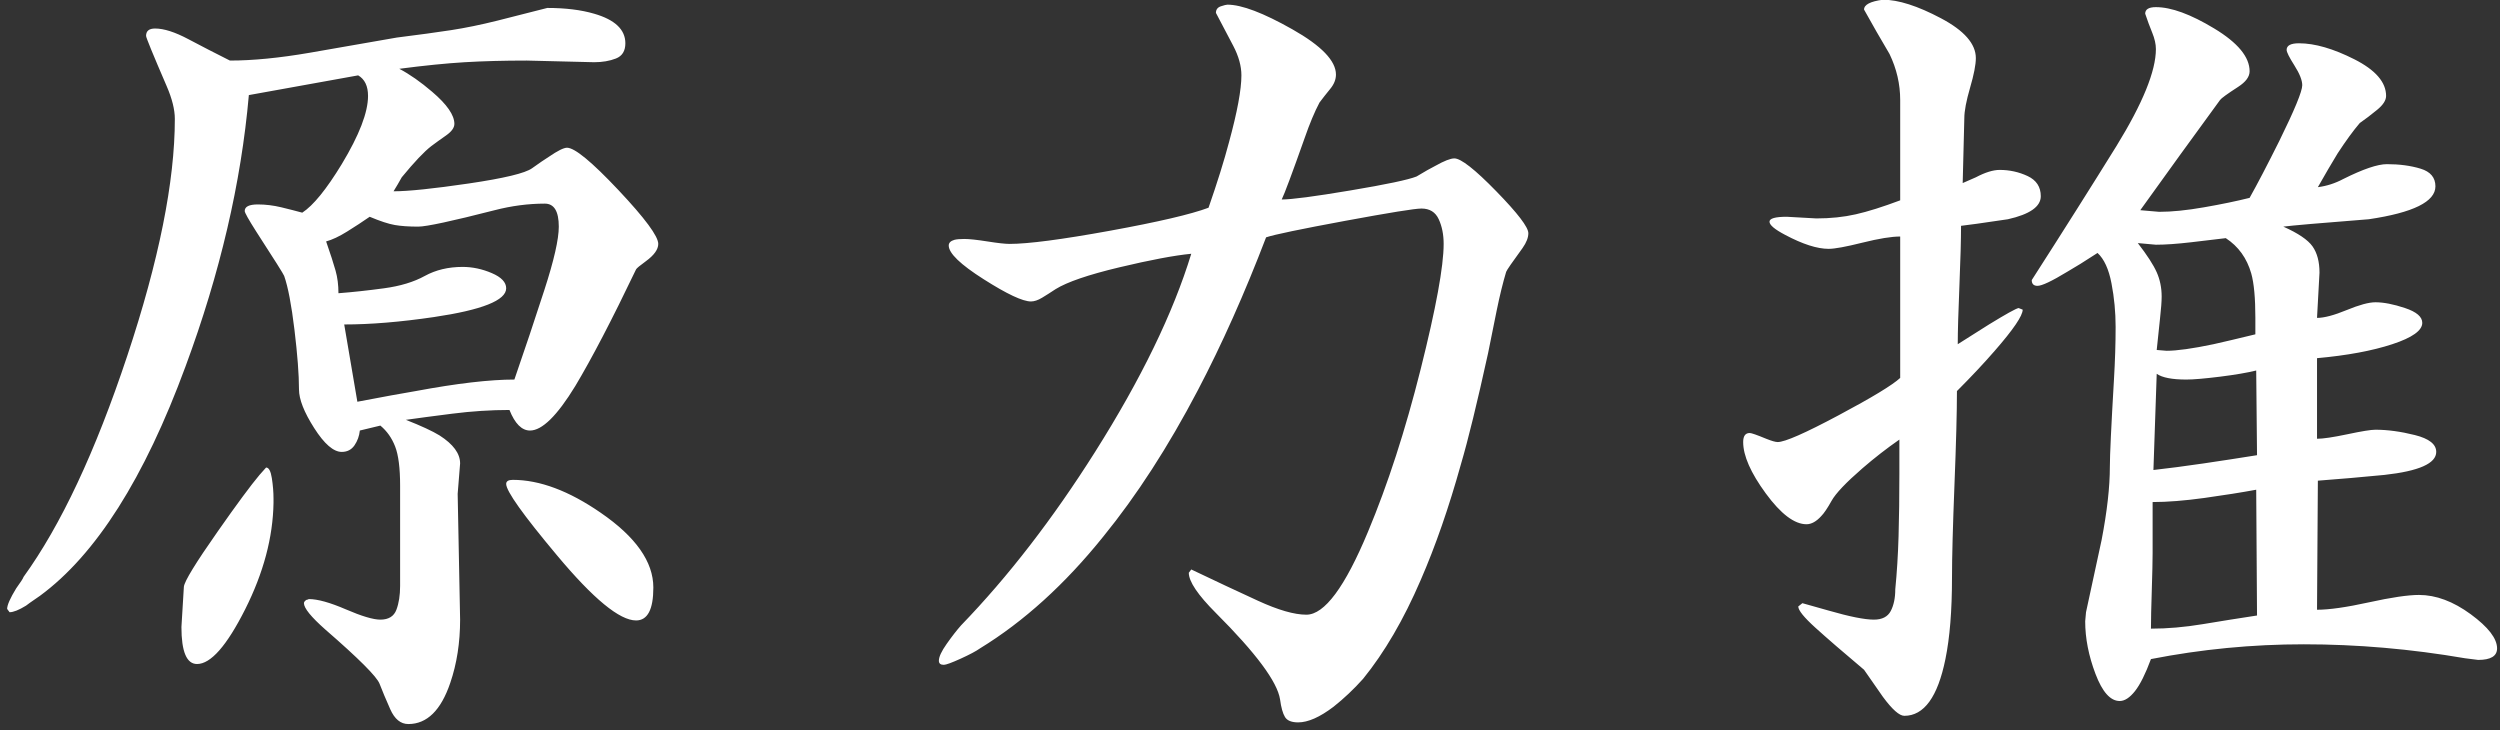 <?xml version="1.0" encoding="UTF-8"?>
<svg width="89px" height="26px" viewBox="0 0 89 26" version="1.1" xmlns="http://www.w3.org/2000/svg" xmlns:xlink="http://www.w3.org/1999/xlink">
    <rect x="0" y="0" width="89" height="26" fill="#333333" stroke="none"/>
    <!-- Generator: Sketch 51.1 (57501) - http://www.bohemiancoding.com/sketch -->
    <title>原力推</title>
    <desc>Created with Sketch.</desc>
    <defs></defs>
    <g id="Page-1" stroke="none" stroke-width="1" fill="none" fill-rule="evenodd">
        <g id="首页" transform="translate(-162, -30)" fill="#FFFFFF">
            <g id="Group-19">
                <path d="M175.161,37.717 C174.907,37.893 174.639,38.068 174.356,38.244 C174.073,38.42 173.824,38.537 173.61,38.595 C173.766,39.044 173.878,39.39 173.946,39.634 C174.015,39.878 174.049,40.146 174.049,40.439 C174.556,40.4 175.098,40.341 175.673,40.263 C176.249,40.185 176.732,40.039 177.122,39.824 C177.512,39.61 177.961,39.502 178.468,39.502 C178.82,39.502 179.166,39.576 179.507,39.722 C179.849,39.868 180.02,40.049 180.02,40.263 C180.02,40.693 179.161,41.034 177.444,41.288 C176.254,41.463 175.19,41.551 174.254,41.551 L174.722,44.302 C175.639,44.127 176.332,44 176.8,43.922 C178.263,43.649 179.434,43.512 180.312,43.512 C180.683,42.439 181.039,41.376 181.38,40.322 C181.722,39.268 181.893,38.517 181.893,38.068 C181.893,37.522 181.727,37.249 181.395,37.249 C180.81,37.249 180.215,37.327 179.61,37.483 C178.088,37.873 177.18,38.068 176.888,38.068 C176.556,38.068 176.278,38.049 176.054,38.01 C175.829,37.971 175.532,37.873 175.161,37.717 Z M171.737,47.902 C171.717,49.132 171.38,50.395 170.727,51.693 C170.073,52.99 169.502,53.639 169.015,53.639 C168.644,53.639 168.459,53.2 168.459,52.322 L168.546,50.888 C168.566,50.693 168.966,50.039 169.746,48.927 C170.429,47.951 170.927,47.278 171.239,46.907 L171.473,46.644 C171.571,46.644 171.639,46.771 171.678,47.024 C171.717,47.278 171.737,47.522 171.737,47.756 L171.737,47.902 Z M180.137,44.595 C179.473,44.595 178.795,44.639 178.102,44.727 C177.41,44.815 176.859,44.888 176.449,44.946 C176.995,45.161 177.395,45.346 177.649,45.502 C178.137,45.815 178.38,46.146 178.38,46.498 L178.293,47.58 L178.38,52.059 C178.38,52.878 178.263,53.629 178.029,54.312 C177.698,55.288 177.2,55.776 176.537,55.776 C176.263,55.776 176.049,55.6 175.893,55.249 C175.737,54.898 175.61,54.595 175.512,54.341 C175.415,54.088 174.771,53.444 173.58,52.41 C173.073,51.961 172.82,51.649 172.82,51.473 C172.82,51.434 172.849,51.395 172.907,51.356 C172.927,51.356 172.956,51.346 172.995,51.327 C173.307,51.327 173.746,51.449 174.312,51.693 C174.878,51.937 175.288,52.059 175.541,52.059 C175.834,52.059 176.024,51.941 176.112,51.707 C176.2,51.473 176.244,51.19 176.244,50.859 L176.244,47.288 C176.244,46.663 176.185,46.2 176.068,45.898 C175.951,45.595 175.776,45.346 175.541,45.151 L174.81,45.327 C174.79,45.522 174.727,45.698 174.62,45.854 C174.512,46.01 174.361,46.088 174.166,46.088 C173.873,46.088 173.546,45.805 173.185,45.239 C172.824,44.673 172.644,44.215 172.644,43.863 C172.644,43.337 172.59,42.629 172.483,41.741 C172.376,40.854 172.254,40.215 172.117,39.824 C172.098,39.766 171.766,39.239 171.122,38.244 C170.849,37.815 170.712,37.571 170.712,37.512 C170.712,37.356 170.868,37.278 171.18,37.278 C171.454,37.278 171.732,37.312 172.015,37.38 C172.298,37.449 172.546,37.512 172.761,37.571 C173.151,37.317 173.62,36.741 174.166,35.844 C174.79,34.81 175.102,34 175.102,33.415 C175.102,33.063 174.985,32.82 174.751,32.683 L170.859,33.385 C170.585,36.507 169.834,39.727 168.605,43.044 C167.141,47.024 165.415,49.746 163.424,51.21 C163.112,51.424 162.946,51.541 162.927,51.561 C162.673,51.717 162.478,51.795 162.341,51.795 L162.254,51.678 C162.254,51.541 162.361,51.298 162.576,50.946 C162.732,50.732 162.82,50.595 162.839,50.537 C164.166,48.702 165.395,46.083 166.527,42.678 C167.659,39.273 168.224,36.459 168.224,34.234 C168.224,33.902 168.127,33.512 167.932,33.063 C167.444,31.932 167.2,31.337 167.2,31.278 C167.2,31.102 167.307,31.015 167.522,31.015 C167.834,31.015 168.229,31.141 168.707,31.395 C169.185,31.649 169.678,31.902 170.185,32.156 C171.005,32.156 171.951,32.063 173.024,31.878 C174.098,31.693 175.132,31.512 176.127,31.337 C176.907,31.239 177.551,31.151 178.059,31.073 C178.566,30.995 179.112,30.883 179.698,30.737 C180.283,30.59 180.878,30.439 181.483,30.283 C182.127,30.283 182.683,30.351 183.151,30.488 C183.893,30.702 184.263,31.054 184.263,31.541 C184.263,31.815 184.151,31.995 183.927,32.083 C183.702,32.171 183.444,32.215 183.151,32.215 L180.751,32.156 C179.932,32.156 179.195,32.176 178.541,32.215 C177.888,32.254 177.112,32.332 176.215,32.449 C176.585,32.644 176.976,32.917 177.385,33.268 C177.912,33.717 178.176,34.098 178.176,34.41 C178.176,34.546 178.078,34.683 177.883,34.82 C177.688,34.956 177.512,35.083 177.356,35.2 C177.102,35.395 176.751,35.766 176.302,36.312 C176.205,36.488 176.107,36.654 176.01,36.81 C176.537,36.81 177.429,36.717 178.688,36.532 C179.946,36.346 180.698,36.166 180.941,35.99 C181.185,35.815 181.385,35.678 181.541,35.58 C181.854,35.366 182.068,35.259 182.185,35.259 C182.459,35.259 183.068,35.761 184.015,36.766 C184.961,37.771 185.434,38.41 185.434,38.683 C185.434,38.878 185.288,39.083 184.995,39.298 C184.78,39.454 184.663,39.551 184.644,39.59 C183.785,41.385 183.063,42.771 182.478,43.746 C181.834,44.8 181.298,45.327 180.868,45.327 C180.576,45.327 180.332,45.083 180.137,44.595 Z M185.259,50.917 C185.259,51.698 185.054,52.088 184.644,52.088 C184.059,52.088 183.122,51.317 181.834,49.776 C180.624,48.332 180.02,47.483 180.02,47.229 C180.02,47.132 180.098,47.083 180.254,47.083 C181.21,47.083 182.254,47.473 183.385,48.254 C184.634,49.112 185.259,50 185.259,50.917 Z M207.073,38.449 C206.312,40.439 205.502,42.254 204.643,43.893 C203.59,45.902 202.468,47.639 201.277,49.102 C199.912,50.8 198.448,52.127 196.887,53.083 C196.751,53.18 196.521,53.302 196.199,53.449 C195.877,53.595 195.677,53.668 195.599,53.668 C195.482,53.668 195.424,53.62 195.424,53.522 C195.424,53.385 195.516,53.185 195.702,52.922 C195.887,52.659 196.058,52.439 196.214,52.263 C197.892,50.527 199.482,48.468 200.985,46.088 C202.624,43.493 203.765,41.141 204.409,39.034 C203.804,39.093 202.951,39.254 201.848,39.517 C200.746,39.78 199.99,40.039 199.58,40.293 C199.404,40.41 199.243,40.512 199.097,40.6 C198.951,40.688 198.819,40.732 198.702,40.732 C198.409,40.732 197.848,40.468 197.019,39.941 C196.19,39.415 195.775,39.015 195.775,38.741 C195.775,38.644 195.843,38.576 195.98,38.537 C196.058,38.517 196.175,38.507 196.331,38.507 C196.507,38.507 196.78,38.537 197.151,38.595 C197.521,38.654 197.785,38.683 197.941,38.683 C198.604,38.683 199.794,38.527 201.512,38.215 C203.229,37.902 204.399,37.629 205.024,37.395 C205.336,36.498 205.58,35.717 205.755,35.054 C206.048,33.98 206.194,33.19 206.194,32.683 C206.194,32.351 206.097,32 205.902,31.629 C205.707,31.259 205.502,30.868 205.287,30.459 C205.287,30.341 205.346,30.263 205.463,30.224 C205.58,30.185 205.658,30.166 205.697,30.166 C206.204,30.166 206.975,30.459 208.009,31.044 C209.043,31.629 209.56,32.166 209.56,32.654 C209.56,32.829 209.492,33 209.355,33.166 C209.219,33.332 209.092,33.493 208.975,33.649 C208.799,33.98 208.624,34.4 208.448,34.907 C207.999,36.176 207.726,36.907 207.629,37.102 C207.98,37.102 208.794,36.995 210.073,36.78 C211.351,36.566 212.136,36.4 212.429,36.283 C212.721,36.107 212.946,35.98 213.102,35.902 C213.414,35.727 213.638,35.639 213.775,35.639 C214.009,35.639 214.507,36.029 215.268,36.81 C216.029,37.59 216.409,38.088 216.409,38.302 C216.409,38.459 216.341,38.634 216.204,38.829 C215.833,39.337 215.638,39.62 215.619,39.678 C215.502,40.068 215.39,40.527 215.282,41.054 C215.175,41.58 215.073,42.088 214.975,42.576 C214.585,44.351 214.263,45.668 214.009,46.527 C213.58,48.068 213.102,49.444 212.575,50.654 C211.97,52.059 211.287,53.229 210.526,54.166 C210.194,54.537 209.843,54.868 209.473,55.161 C208.985,55.532 208.565,55.717 208.214,55.717 C207.98,55.717 207.824,55.654 207.746,55.527 C207.668,55.4 207.609,55.19 207.57,54.898 C207.473,54.273 206.712,53.249 205.287,51.824 C204.643,51.18 204.321,50.702 204.321,50.39 L204.409,50.273 C205.268,50.683 206.058,51.054 206.78,51.385 C207.502,51.717 208.077,51.883 208.507,51.883 C209.151,51.883 209.882,50.898 210.702,48.927 C211.404,47.249 212.029,45.322 212.575,43.146 C213.121,40.971 213.394,39.483 213.394,38.683 C213.394,38.351 213.336,38.059 213.219,37.805 C213.102,37.551 212.897,37.424 212.604,37.424 C212.37,37.424 211.463,37.571 209.882,37.863 C208.302,38.156 207.365,38.351 207.073,38.449 Z M242.35,51.912 L242.321,47.434 C241.794,47.532 241.179,47.629 240.477,47.727 C239.774,47.824 239.16,47.873 238.633,47.873 L238.633,49.688 C238.633,49.961 238.623,50.4 238.604,51.005 C238.584,51.61 238.574,52.068 238.574,52.38 C239.16,52.38 239.774,52.327 240.418,52.22 C241.062,52.112 241.706,52.01 242.35,51.912 Z M242.35,46.205 L242.321,43.19 C242.008,43.268 241.579,43.341 241.033,43.41 C240.486,43.478 240.086,43.512 239.833,43.512 C239.326,43.512 238.974,43.444 238.779,43.307 L238.662,46.732 C239.189,46.673 239.784,46.595 240.447,46.498 C241.111,46.4 241.745,46.302 242.35,46.205 Z M242.291,41.902 L242.291,41.317 C242.291,40.615 242.243,40.088 242.145,39.737 C241.989,39.19 241.686,38.771 241.238,38.478 C240.926,38.517 240.516,38.566 240.008,38.624 C239.501,38.683 239.082,38.712 238.75,38.712 L238.106,38.654 C238.438,39.083 238.662,39.429 238.779,39.693 C238.896,39.956 238.955,40.244 238.955,40.556 C238.955,40.732 238.935,40.995 238.896,41.346 C238.857,41.698 238.818,42.068 238.779,42.459 L239.13,42.488 C239.501,42.488 240.057,42.41 240.799,42.254 C241.15,42.176 241.647,42.059 242.291,41.902 Z M231.813,38.039 C231.813,38.527 231.794,39.239 231.755,40.176 C231.716,41.112 231.696,41.805 231.696,42.254 C232.126,41.98 232.496,41.746 232.808,41.551 C233.413,41.18 233.765,40.985 233.862,40.966 L234.008,41.024 C234.008,41.239 233.677,41.727 233.013,42.488 C232.623,42.937 232.174,43.415 231.667,43.922 C231.667,44.663 231.638,45.776 231.579,47.259 C231.521,48.741 231.491,49.844 231.491,50.566 C231.491,51.737 231.413,52.702 231.257,53.463 C230.984,54.81 230.496,55.483 229.794,55.483 C229.618,55.483 229.365,55.259 229.033,54.81 C228.799,54.478 228.574,54.156 228.36,53.844 C227.618,53.22 227.043,52.722 226.633,52.351 C226.223,51.98 226.018,51.727 226.018,51.59 L226.165,51.473 C226.379,51.532 226.691,51.62 227.101,51.737 C227.843,51.951 228.379,52.059 228.711,52.059 C229.004,52.059 229.204,51.956 229.311,51.751 C229.418,51.546 229.472,51.288 229.472,50.976 C229.53,50.39 229.569,49.761 229.589,49.088 C229.608,48.415 229.618,47.668 229.618,46.849 L229.618,45.649 C229.169,45.961 228.73,46.302 228.301,46.673 C227.716,47.18 227.35,47.566 227.204,47.829 C227.057,48.093 226.935,48.273 226.838,48.371 C226.662,48.566 226.486,48.663 226.311,48.663 C225.882,48.663 225.399,48.298 224.862,47.566 C224.326,46.834 224.057,46.224 224.057,45.737 C224.057,45.522 224.135,45.415 224.291,45.415 C224.35,45.415 224.545,45.483 224.877,45.62 C225.072,45.698 225.208,45.737 225.286,45.737 C225.54,45.737 226.262,45.42 227.452,44.785 C228.643,44.151 229.374,43.707 229.647,43.454 L229.647,38.42 C229.335,38.42 228.887,38.493 228.301,38.639 C227.716,38.785 227.316,38.859 227.101,38.859 C226.691,38.859 226.174,38.693 225.55,38.361 C225.179,38.166 224.994,38.01 224.994,37.893 C224.994,37.776 225.199,37.717 225.608,37.717 L226.662,37.776 C227.169,37.776 227.638,37.727 228.067,37.629 C228.496,37.532 229.023,37.366 229.647,37.132 L229.647,33.561 C229.647,32.995 229.521,32.449 229.267,31.922 C228.955,31.395 228.652,30.868 228.36,30.341 C228.36,30.166 228.584,30.049 229.033,29.99 C229.579,29.99 230.267,30.21 231.096,30.649 C231.926,31.088 232.34,31.561 232.34,32.068 C232.34,32.302 232.272,32.654 232.135,33.122 C231.999,33.59 231.93,33.951 231.93,34.205 L231.872,36.517 C232.047,36.439 232.204,36.371 232.34,36.312 C232.672,36.137 232.955,36.049 233.189,36.049 C233.54,36.049 233.872,36.122 234.184,36.268 C234.496,36.415 234.652,36.654 234.652,36.985 C234.652,37.356 234.262,37.629 233.482,37.805 C232.565,37.941 232.008,38.02 231.813,38.039 Z M238.574,53.463 C238.379,53.99 238.189,54.371 238.004,54.605 C237.818,54.839 237.638,54.956 237.462,54.956 C237.13,54.956 236.843,54.634 236.599,53.99 C236.355,53.346 236.233,52.722 236.233,52.117 L236.262,51.795 C236.574,50.351 236.76,49.493 236.818,49.22 C237.013,48.205 237.111,47.337 237.111,46.615 C237.111,46.205 237.16,45.171 237.257,43.512 C237.296,42.849 237.316,42.224 237.316,41.639 C237.316,41.112 237.267,40.595 237.169,40.088 C237.072,39.58 236.906,39.22 236.672,39.005 C236.223,39.298 235.862,39.522 235.589,39.678 C235.043,40.01 234.691,40.176 234.535,40.176 C234.399,40.176 234.33,40.107 234.33,39.971 C235.482,38.176 236.486,36.585 237.345,35.2 C238.282,33.678 238.75,32.527 238.75,31.746 C238.75,31.571 238.706,31.376 238.618,31.161 C238.53,30.946 238.447,30.722 238.369,30.488 C238.369,30.332 238.496,30.254 238.75,30.254 C239.296,30.254 239.989,30.507 240.828,31.015 C241.667,31.522 242.086,32.029 242.086,32.537 C242.086,32.732 241.95,32.917 241.677,33.093 C241.286,33.346 241.072,33.502 241.033,33.561 C240.077,34.868 239.13,36.176 238.194,37.483 L238.867,37.541 C239.316,37.541 239.847,37.488 240.462,37.38 C241.077,37.273 241.618,37.161 242.086,37.044 C242.36,36.556 242.711,35.883 243.14,35.024 C243.687,33.912 243.96,33.249 243.96,33.034 C243.96,32.859 243.867,32.624 243.682,32.332 C243.496,32.039 243.404,31.854 243.404,31.776 C243.404,31.62 243.55,31.541 243.843,31.541 C244.408,31.541 245.067,31.732 245.818,32.112 C246.569,32.493 246.945,32.927 246.945,33.415 C246.945,33.571 246.838,33.737 246.623,33.912 C246.408,34.088 246.204,34.244 246.008,34.38 C245.774,34.654 245.511,35.015 245.218,35.463 C245.004,35.815 244.769,36.215 244.516,36.663 C244.828,36.624 245.13,36.527 245.423,36.371 C246.126,36.02 246.643,35.844 246.974,35.844 C247.423,35.844 247.823,35.898 248.174,36.005 C248.526,36.112 248.701,36.322 248.701,36.634 C248.701,37.18 247.911,37.571 246.33,37.805 C244.594,37.941 243.579,38.029 243.286,38.068 C243.813,38.302 244.16,38.537 244.326,38.771 C244.491,39.005 244.574,39.317 244.574,39.707 L244.486,41.317 C244.74,41.317 245.091,41.224 245.54,41.039 C245.989,40.854 246.33,40.761 246.565,40.761 C246.857,40.761 247.208,40.829 247.618,40.966 C248.028,41.102 248.233,41.278 248.233,41.493 C248.233,41.766 247.877,42.02 247.165,42.254 C246.452,42.488 245.56,42.654 244.486,42.751 L244.486,45.62 C244.701,45.62 245.062,45.566 245.569,45.459 C246.077,45.351 246.408,45.298 246.565,45.298 C246.994,45.298 247.462,45.361 247.969,45.488 C248.477,45.615 248.73,45.815 248.73,46.088 C248.73,46.498 248.116,46.771 246.886,46.907 C246.086,46.985 245.296,47.054 244.516,47.112 L244.486,51.707 C244.916,51.707 245.53,51.62 246.33,51.444 C247.13,51.268 247.726,51.18 248.116,51.18 C248.721,51.18 249.335,51.41 249.96,51.868 C250.584,52.327 250.896,52.732 250.896,53.083 C250.896,53.356 250.672,53.493 250.223,53.493 L249.755,53.434 C247.823,53.102 245.911,52.937 244.018,52.937 C242.184,52.937 240.369,53.112 238.574,53.463 Z" id="原力推"></path>
            </g>
        </g>
    </g>
</svg>